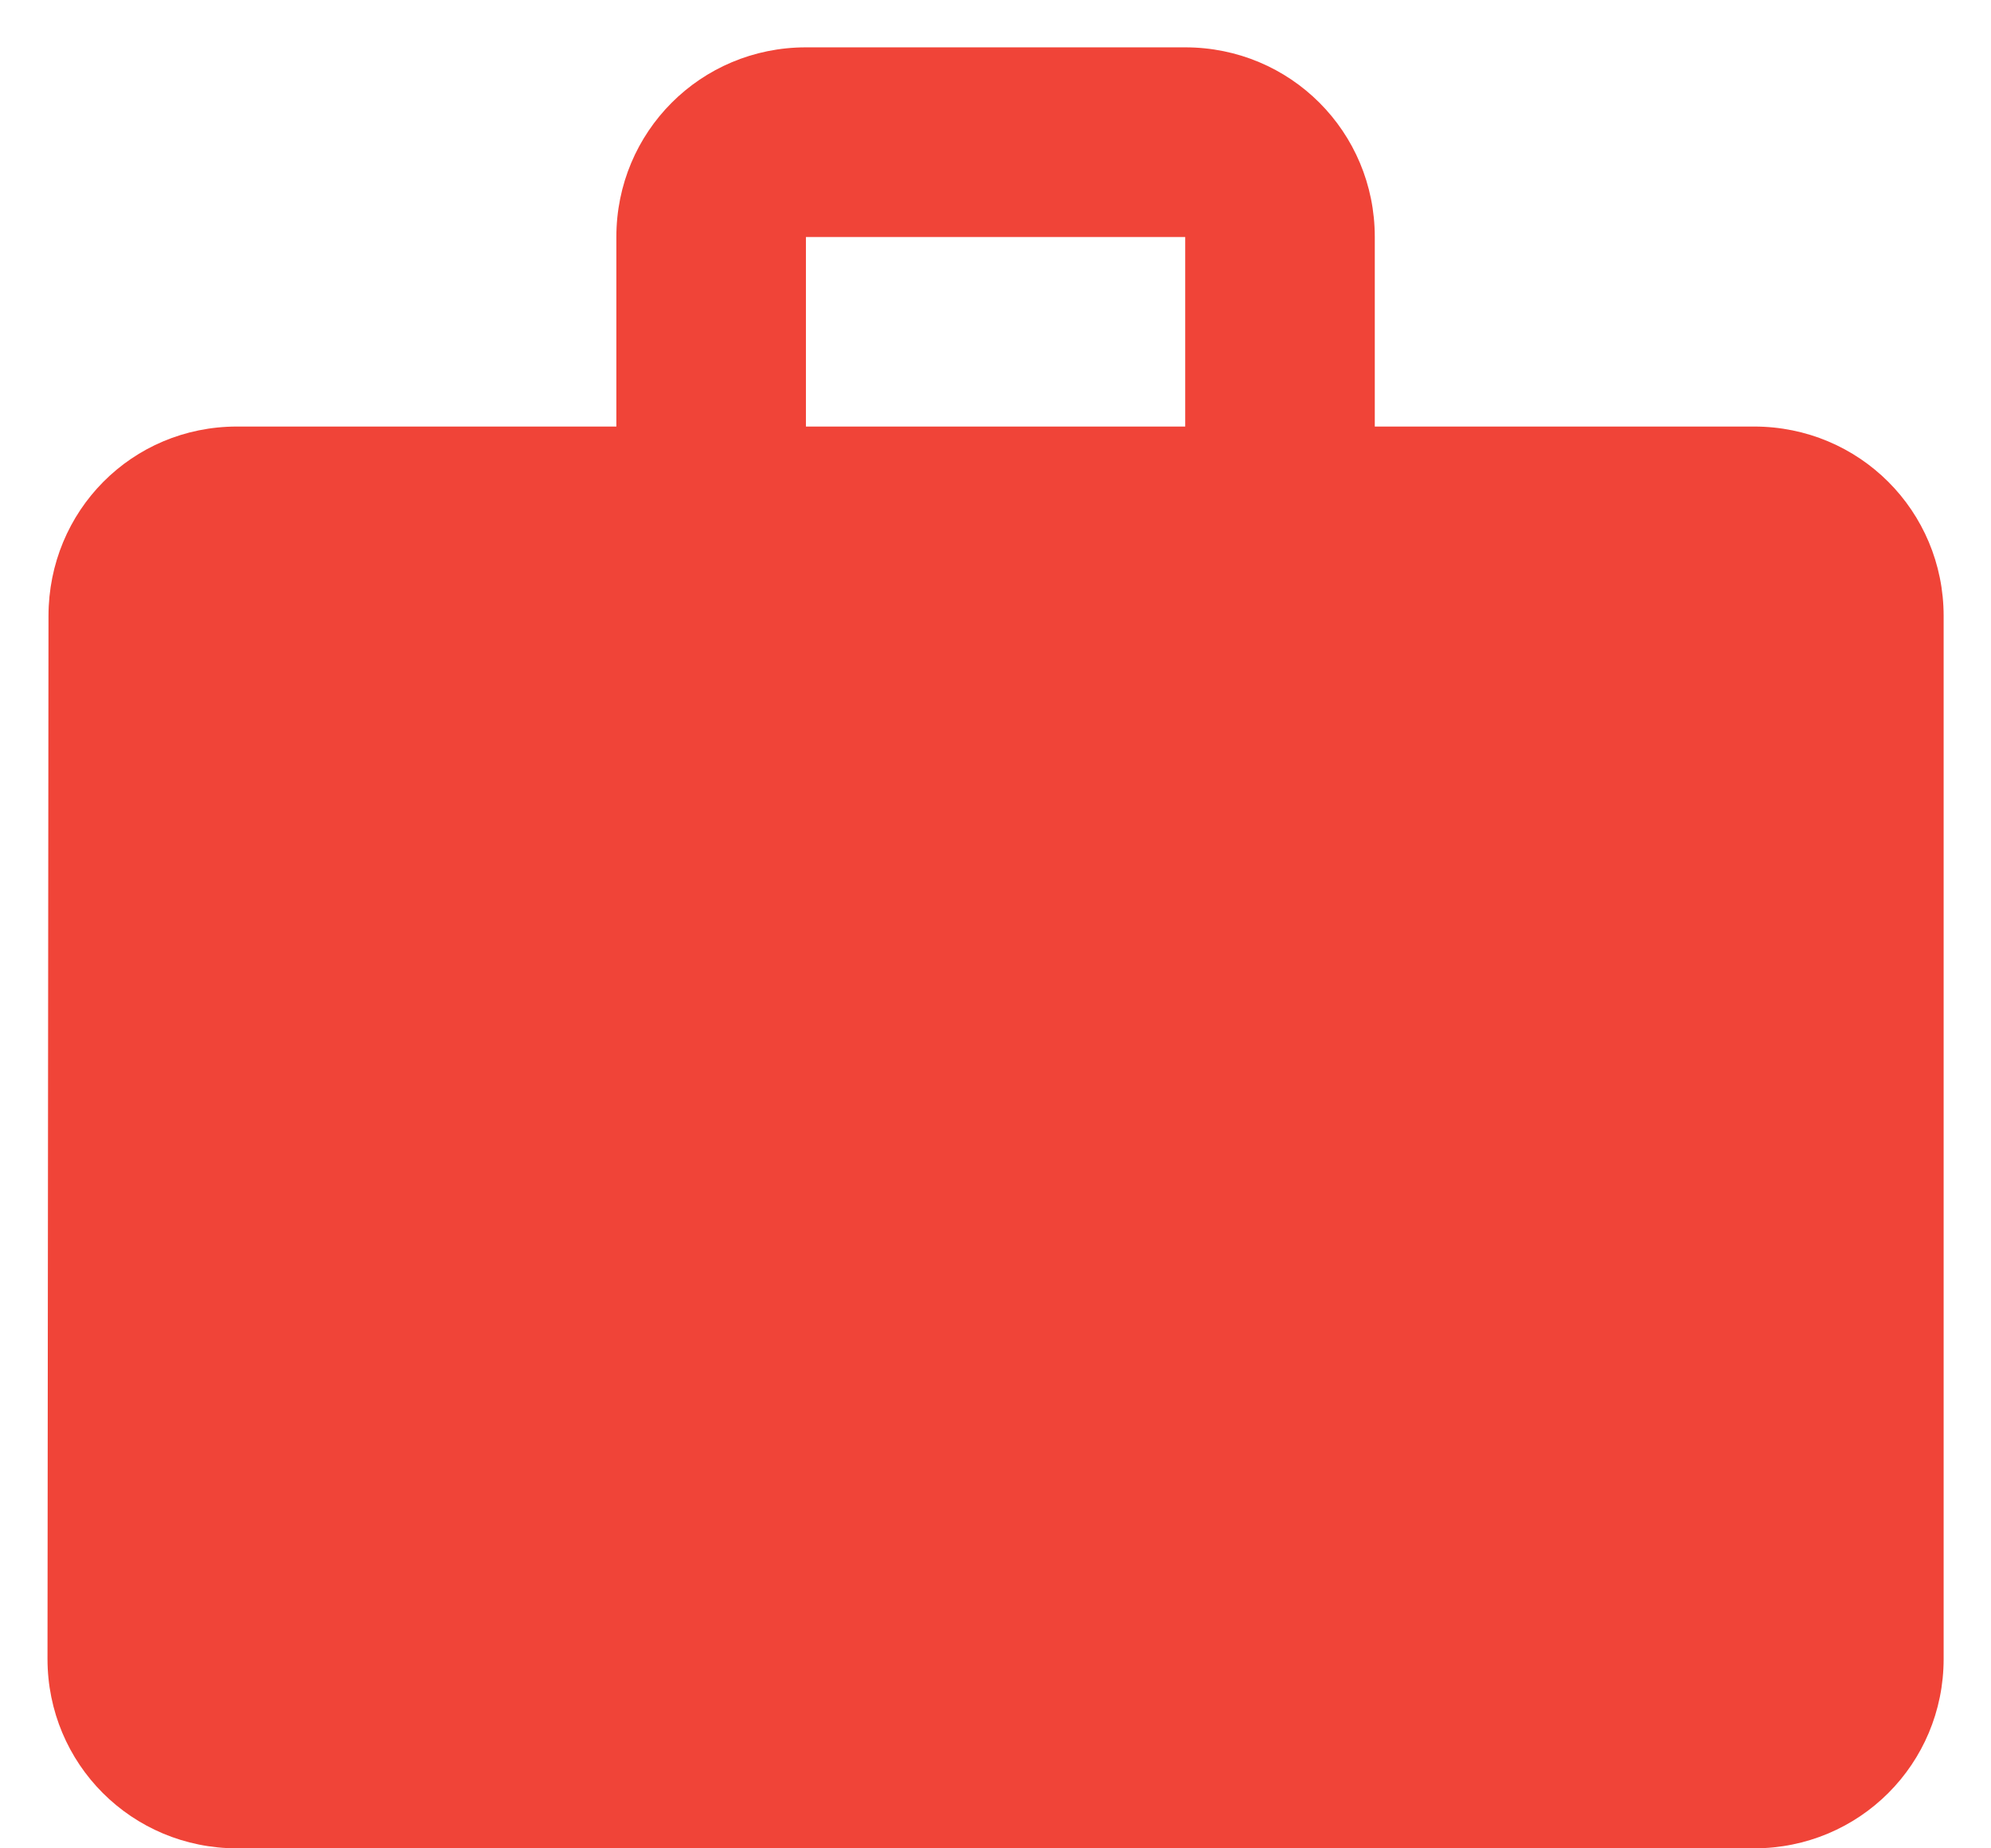 <svg width="14" height="13" viewBox="0 0 14 13" fill="none" xmlns="http://www.w3.org/2000/svg">
<path d="M12.334 3H9.667V1.667C9.667 0.927 9.074 0.333 8.334 0.333H5.667C4.927 0.333 4.334 0.927 4.334 1.667V3H1.667C0.927 3 0.341 3.593 0.341 4.333L0.334 11.667C0.334 12.407 0.927 13 1.667 13H12.334C13.074 13 13.667 12.407 13.667 11.667V4.333C13.667 3.593 13.074 3 12.334 3ZM8.334 3H5.667V1.667H8.334V3Z" fill="#F04438"/>
</svg>
